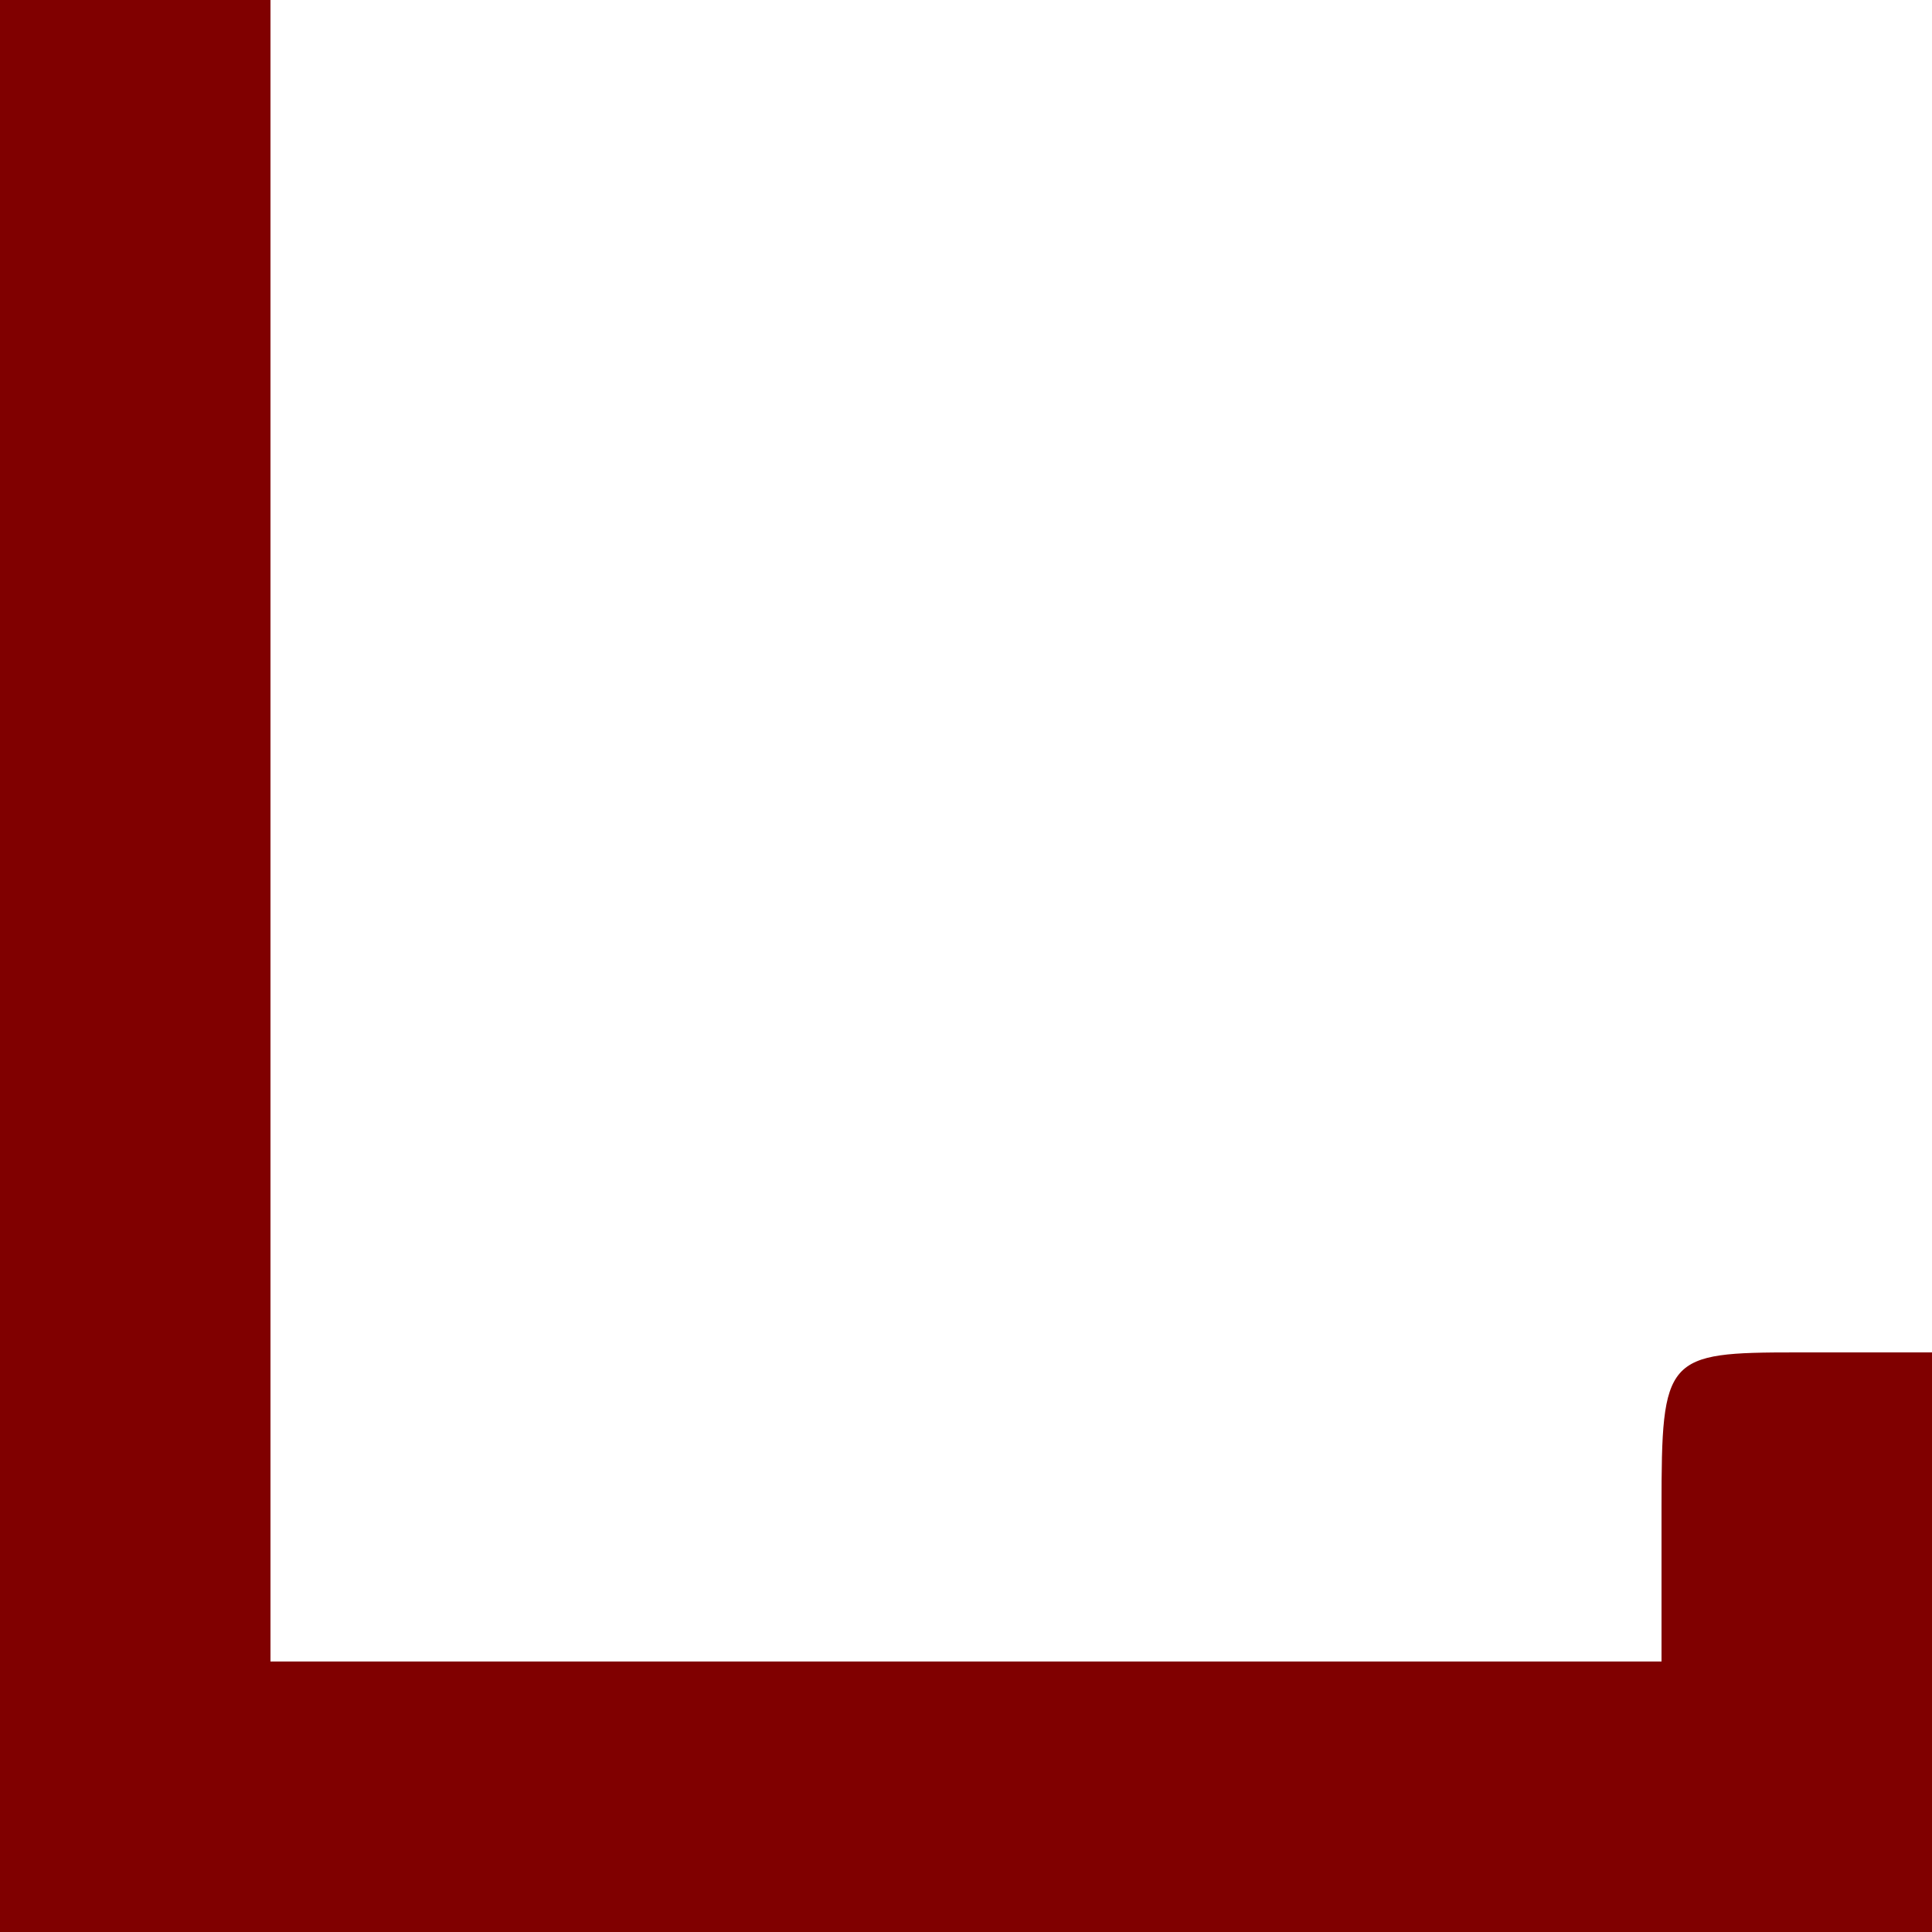 <?xml version="1.0" standalone="no"?>
<!DOCTYPE svg PUBLIC "-//W3C//DTD SVG 20010904//EN"
 "http://www.w3.org/TR/2001/REC-SVG-20010904/DTD/svg10.dtd">
<svg version="1.0" xmlns="http://www.w3.org/2000/svg"
 width="50pt" height="50pt" viewBox="0 0 50 50"
 preserveAspectRatio="xMidYMid meet">
<g transform="translate(0,50) scale(0.1,-0.1)"
fill="#800000" stroke="none">
<path d="M0 250 l0 -250 250 0 250 0 0 75 0 75 -35 0 c-34 0 -35 -1 -35 -40
l0 -40 -180 0 -180 0 0 215 0 215 -35 0 -35 0 0 -250z"/>
</g>
</svg>
